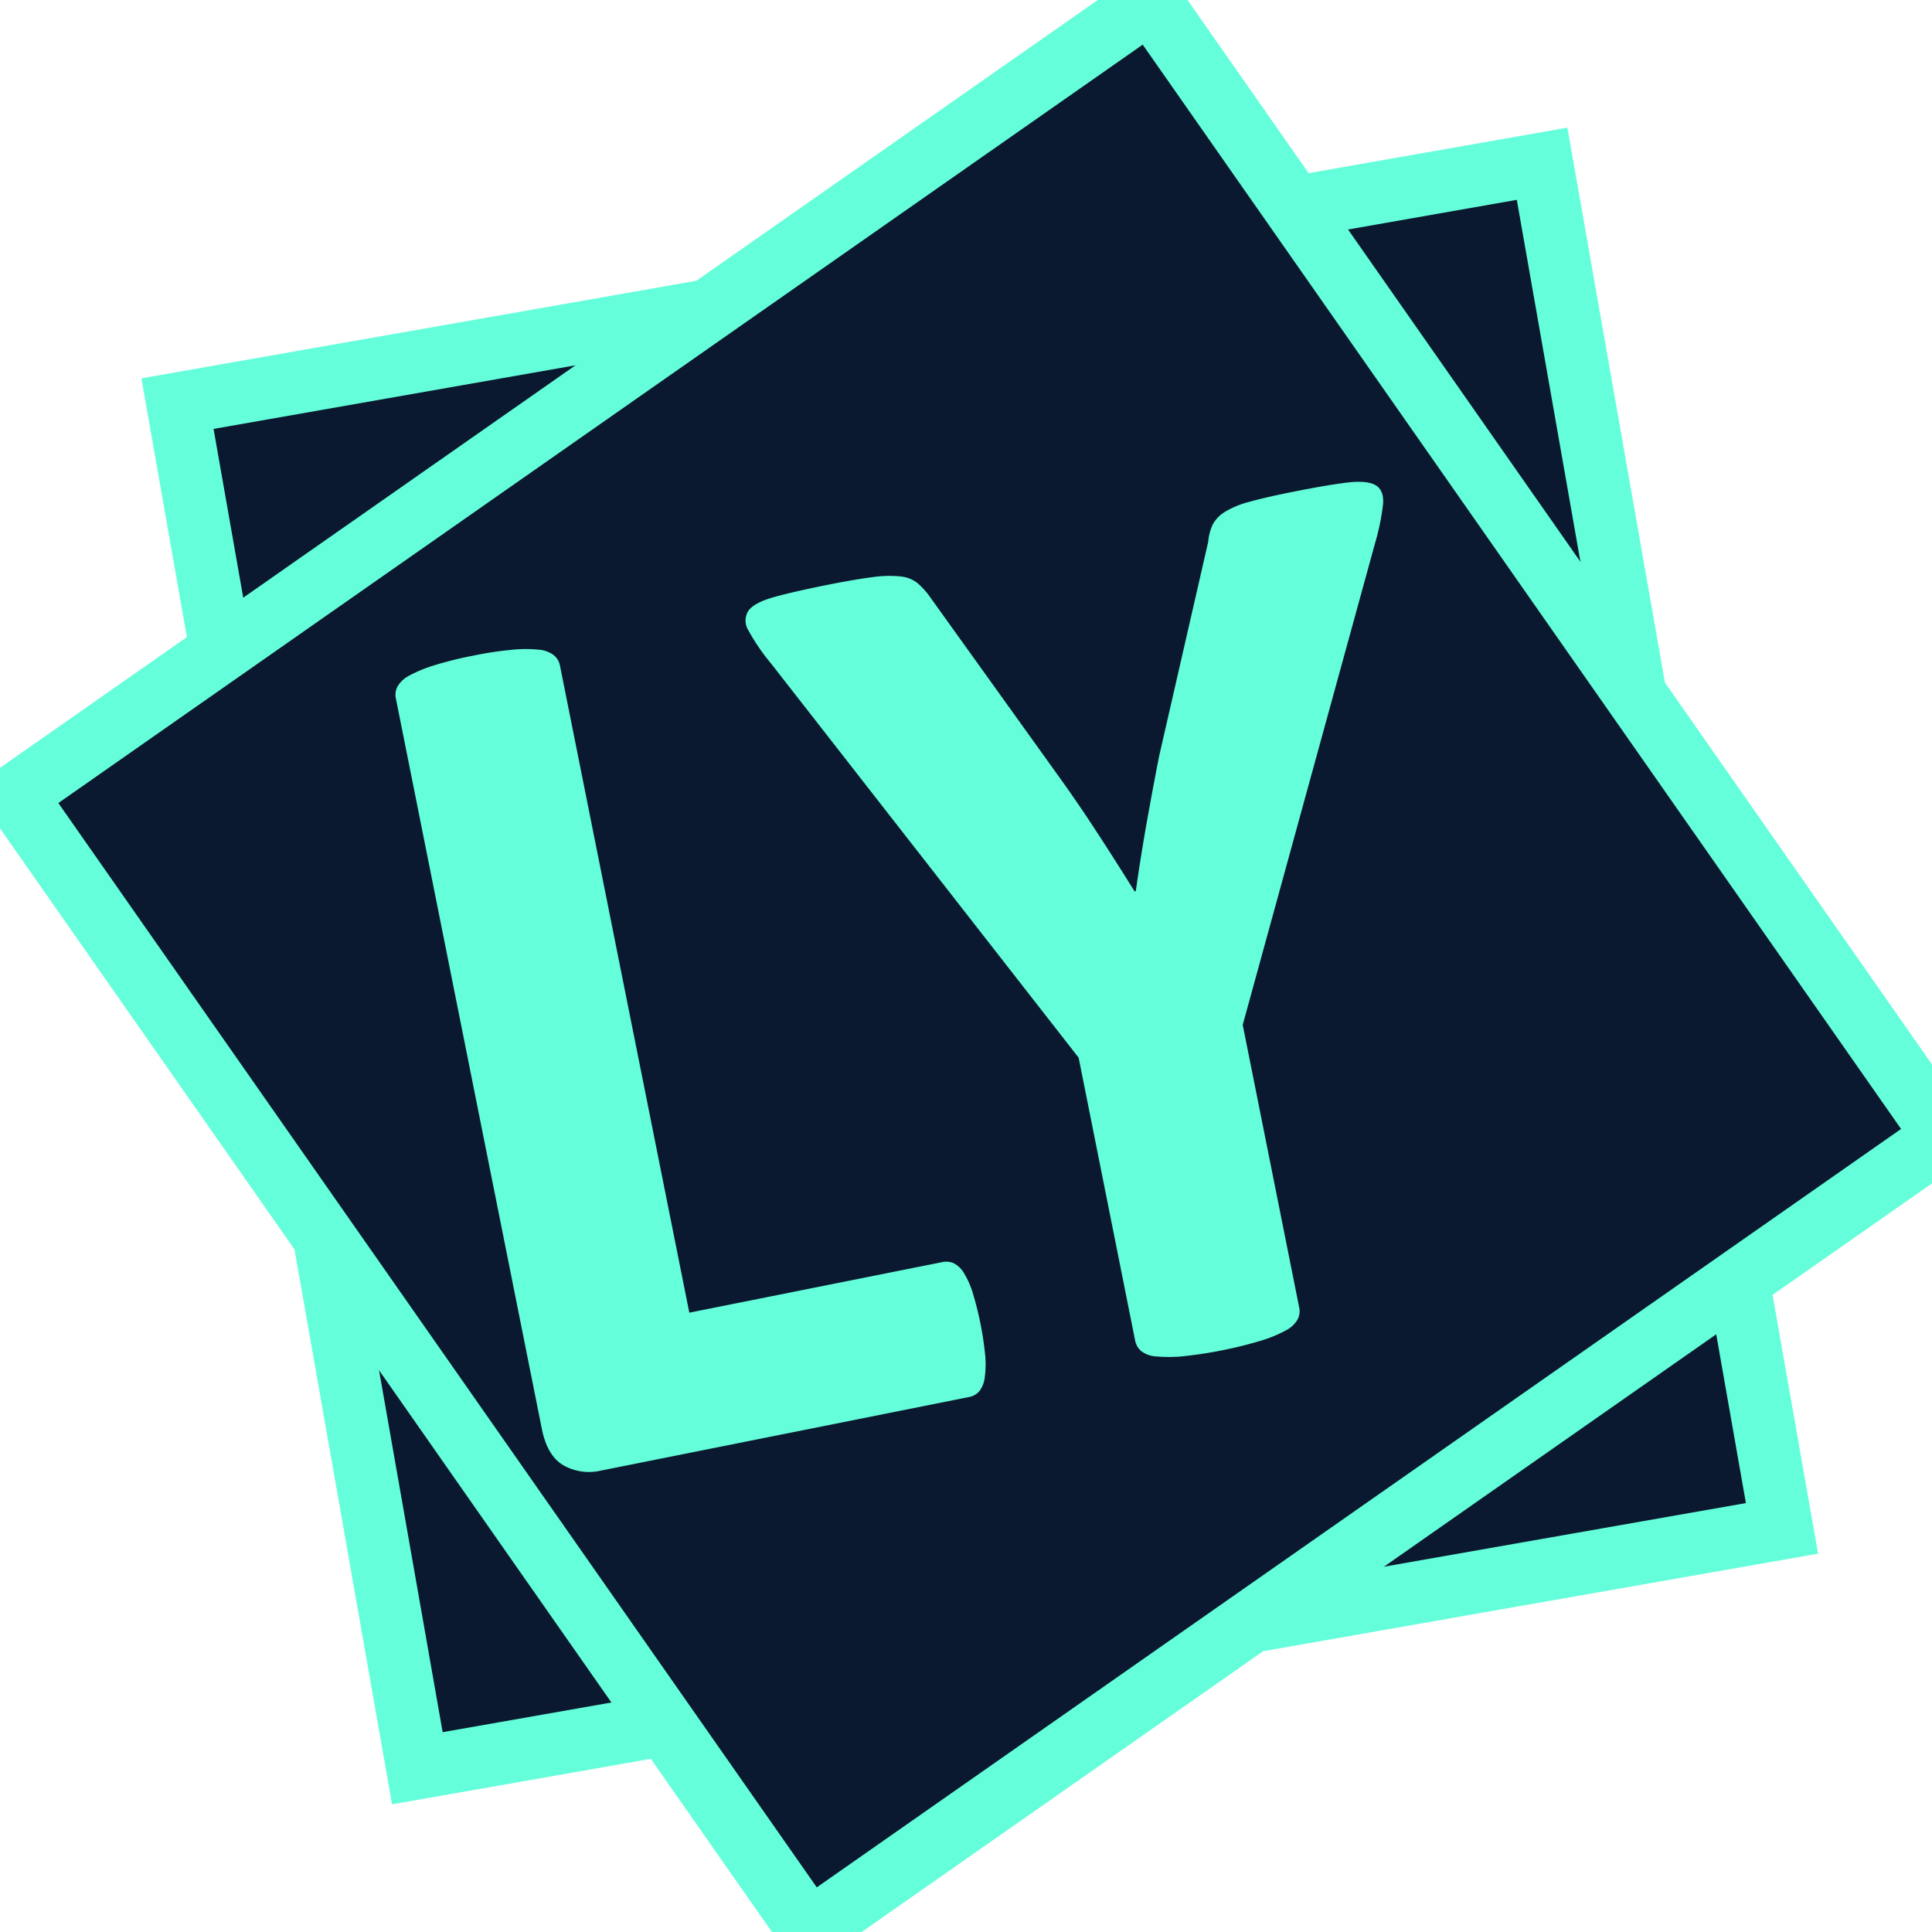 <svg xmlns="http://www.w3.org/2000/svg" width="310" height="310" viewBox="0 0 310 310">
  <defs>
    <style>
      .cls-1 {
        fill: #0a192f;
        stroke: #64ffda;
        stroke-width: 10px;
      }

      .cls-1, .cls-2 {
        fill-rule: evenodd;
      }

      .cls-2 {
        fill: #64ffda;
      }
    </style>
  </defs>
  <path id="Rectangle_1_copy" data-name="Rectangle 1 copy" class="cls-1" d="M247.439,26.274l38.49,218.962L66.967,283.726,28.477,64.764Z"/>
  <path class="cls-1" d="M184.583,0.2L312,182.379,129.824,309.8,2.4,127.621Z"/>
  <path id="LY" class="cls-2" d="M156.066,207.4a13.779,13.779,0,0,0-1.406-3.143,4.09,4.09,0,0,0-1.6-1.546,2.946,2.946,0,0,0-1.856-.2l-40.6,8.115L89.845,106.779a2.833,2.833,0,0,0-1.007-1.666,4.656,4.656,0,0,0-2.4-.868,21.33,21.33,0,0,0-4.15,0,56.447,56.447,0,0,0-6.444.977,56.843,56.843,0,0,0-6.274,1.565,21.462,21.462,0,0,0-3.88,1.605,4.65,4.65,0,0,0-1.886,1.726,2.827,2.827,0,0,0-.289,1.925L86.937,229.251q0.877,4.391,3.51,5.886a8.319,8.319,0,0,0,5.925.838l59.153-11.822a2.768,2.768,0,0,0,1.626-.948,4.474,4.474,0,0,0,.858-2.194,15.611,15.611,0,0,0,.07-3.541A51.864,51.864,0,0,0,156.066,207.4ZM220.66,87.065a36.327,36.327,0,0,0,1.257-6.164q0.18-2.214-1.176-3.032t-4.549-.44q-3.192.38-8.878,1.515-4.29.857-6.843,1.575a14.611,14.611,0,0,0-3.93,1.615,5.377,5.377,0,0,0-1.935,1.995,8.049,8.049,0,0,0-.739,2.793L186,121.275q-0.978,4.968-1.956,10.453t-1.8,11.252l-0.2.039q-3.212-5.166-6.273-9.846t-6.074-8.848L149,95.475a12.2,12.2,0,0,0-1.9-2.005,5.274,5.274,0,0,0-2.634-.978,18.263,18.263,0,0,0-4.489.119q-2.784.35-7.371,1.266-5.487,1.1-8.529,1.964t-3.98,2.144a2.937,2.937,0,0,0,.019,3.212,32.373,32.373,0,0,0,3.591,5.248l49.368,63.267L182.14,215.1a2.977,2.977,0,0,0,.957,1.676,4.307,4.307,0,0,0,2.4.868,22.525,22.525,0,0,0,4.2-.01,68.879,68.879,0,0,0,12.718-2.542,21.322,21.322,0,0,0,3.881-1.605,4.637,4.637,0,0,0,1.885-1.726,2.825,2.825,0,0,0,.29-1.925L199.4,164.448Z"/>
</svg>
